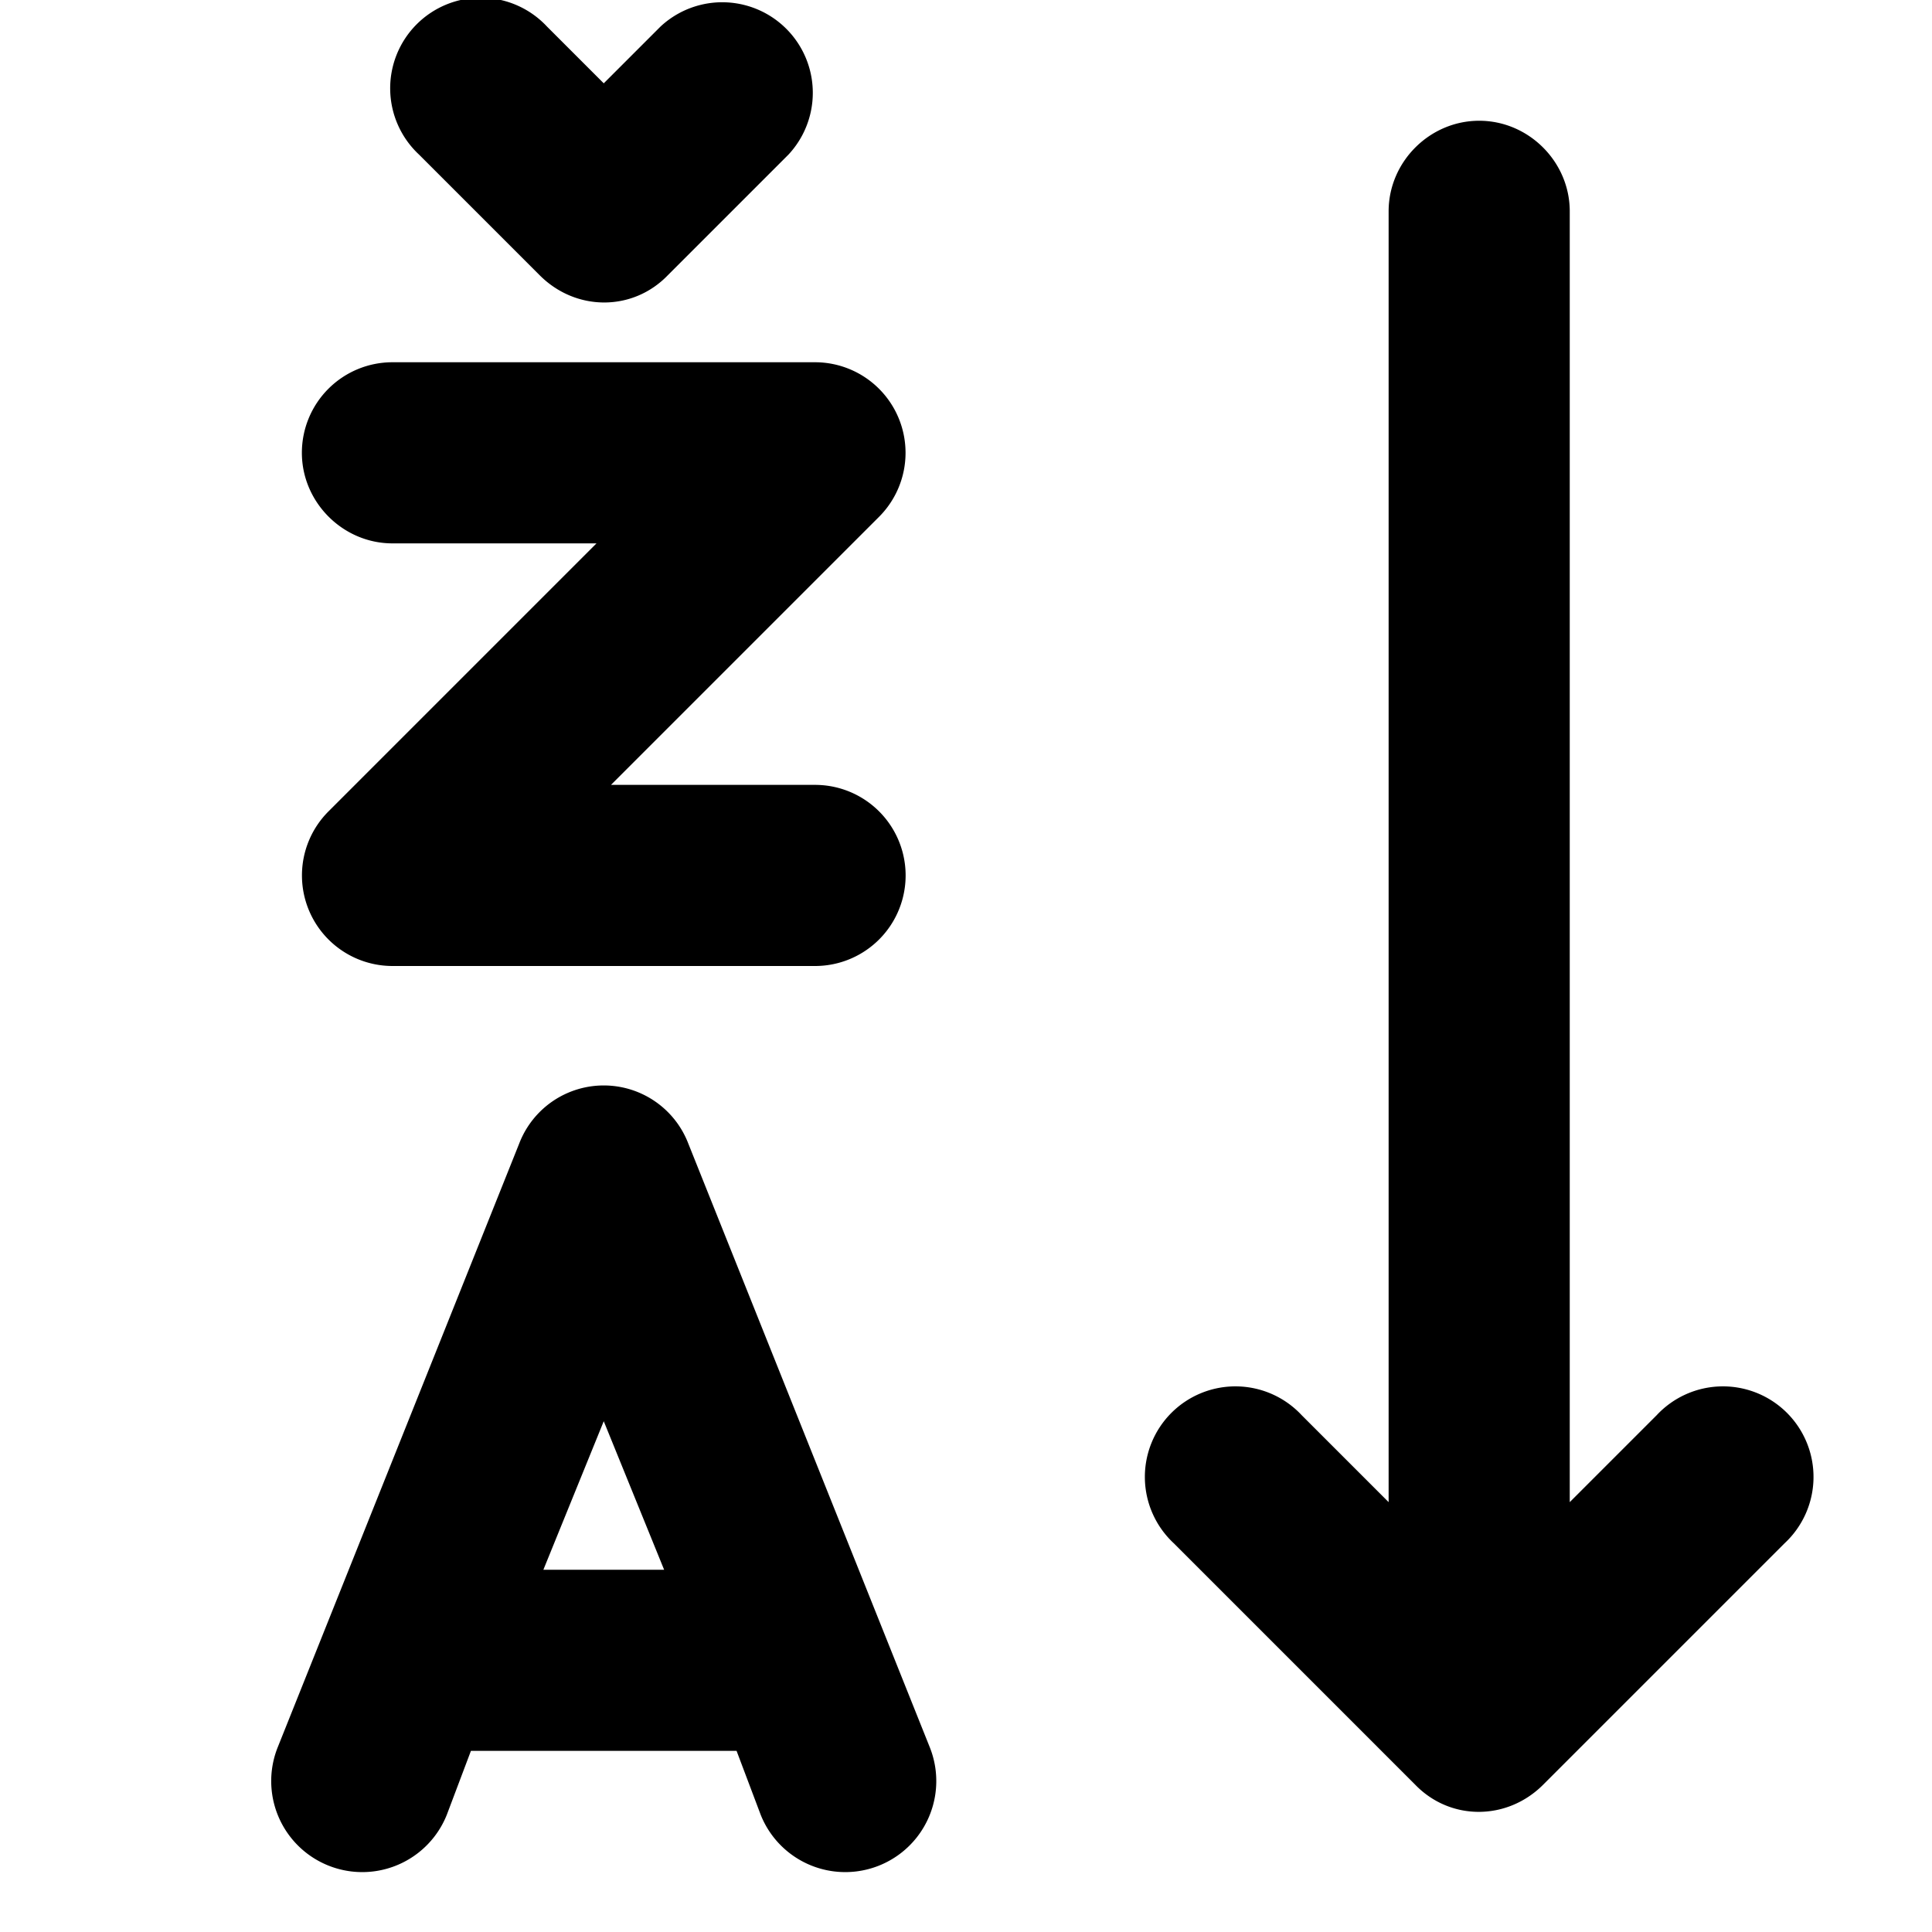 <svg width="16" height="16" viewBox="0 0 16 16" xmlns="http://www.w3.org/2000/svg"><path d="M4.53.22a.75.75 0 10-1.06 1.06l1 1c.3.3.77.3 1.06 0l1-1A.75.75 0 005.47.22L5 .69 4.53.22zM2.5 3.75c0 .41.34.75.75.75h1.69L2.72 6.72A.75.75 0 003.25 8h3.5a.75.75 0 000-1.5H5.06l2.22-2.22A.75.75 0 006.75 3h-3.5a.75.75 0 00-.75.75zm3.2 5.72a.75.75 0 00-1.4 0l-2 5a.75.75 0 001.4.56l.2-.53h2.2l.2.53a.75.75 0 001.4-.56l-2-5zM5.5 13h-1l.5-1.23.5 1.23zm6.75-12c.41 0 .75.34.75.75v10.69l.72-.72a.75.75 0 111.06 1.06l-2 2c-.3.3-.77.3-1.06 0l-2-2a.75.75 0 111.06-1.06l.72.72V1.75c0-.41.34-.75.75-.75z"/></svg>